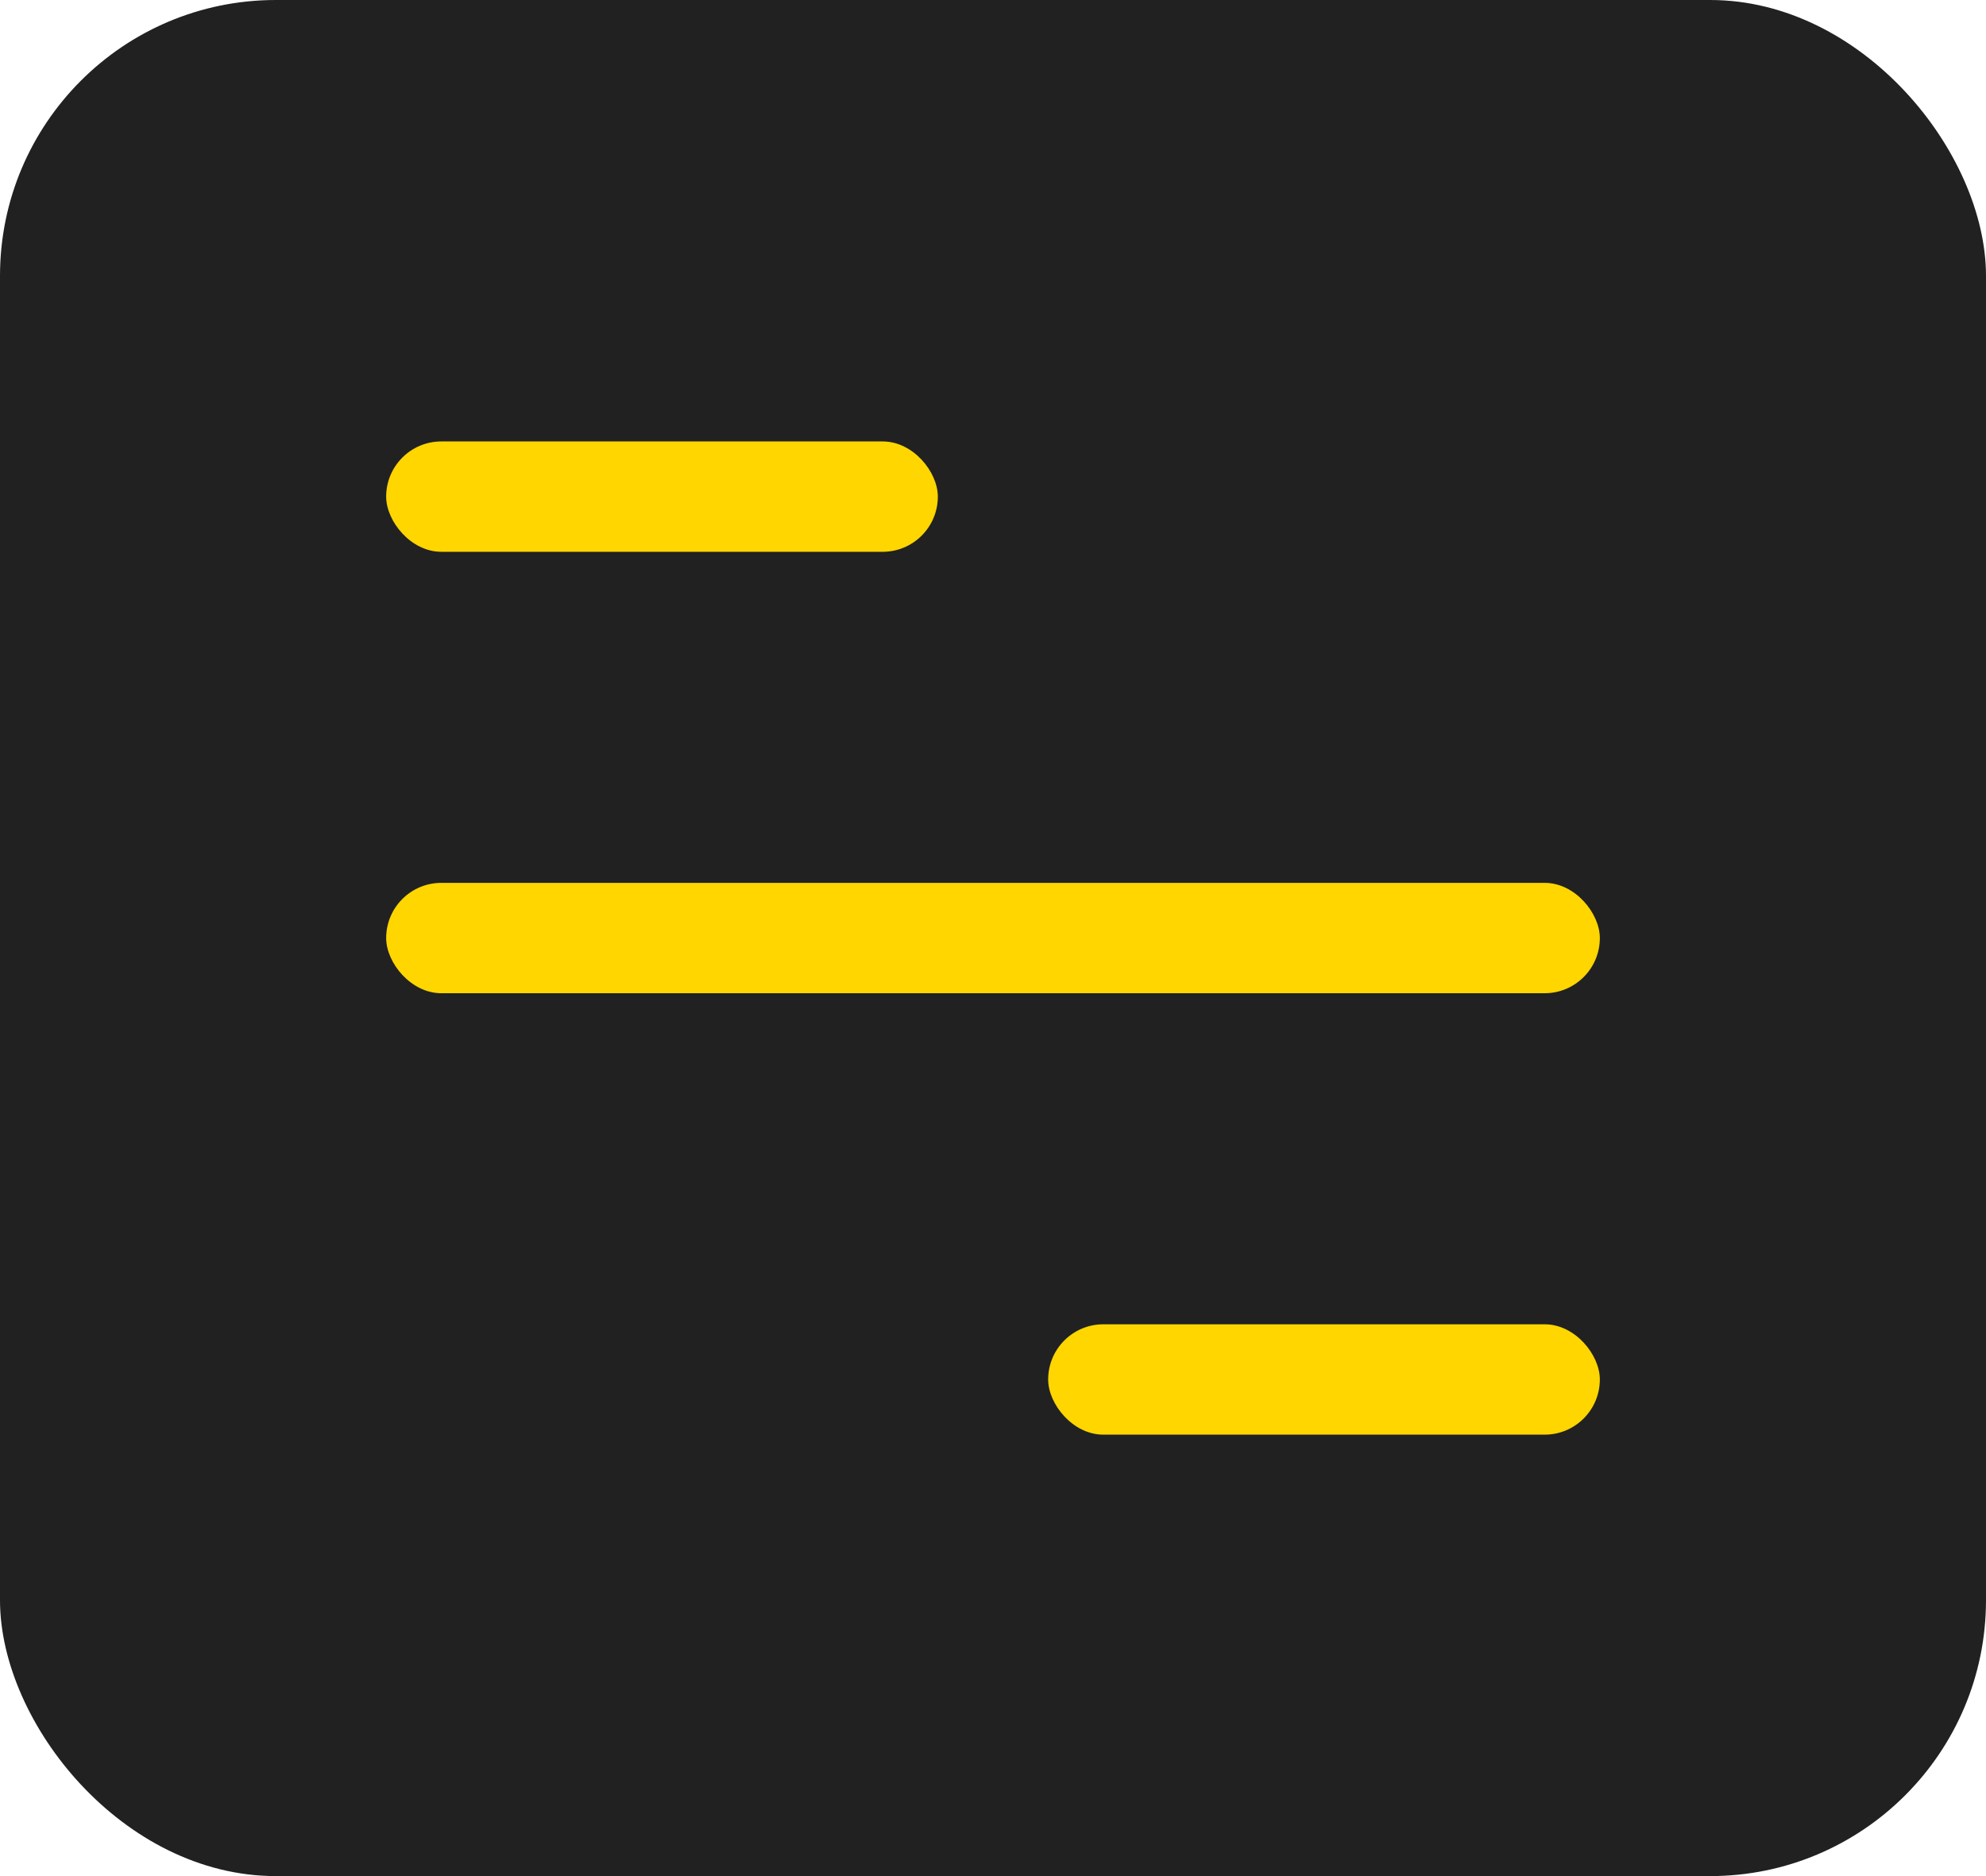 <svg width="36" height="34" fill="none" xmlns="http://www.w3.org/2000/svg"><rect width="36" height="34" rx="5" fill="#212122"/><rect x="7" y="16" width="22" height="2" rx="1" fill="#FFD600"/><rect x="19" y="24" width="10" height="2" rx="1" fill="#FFD600"/><rect x="7" y="8" width="10" height="2" rx="1" fill="#FFD600"/></svg>
